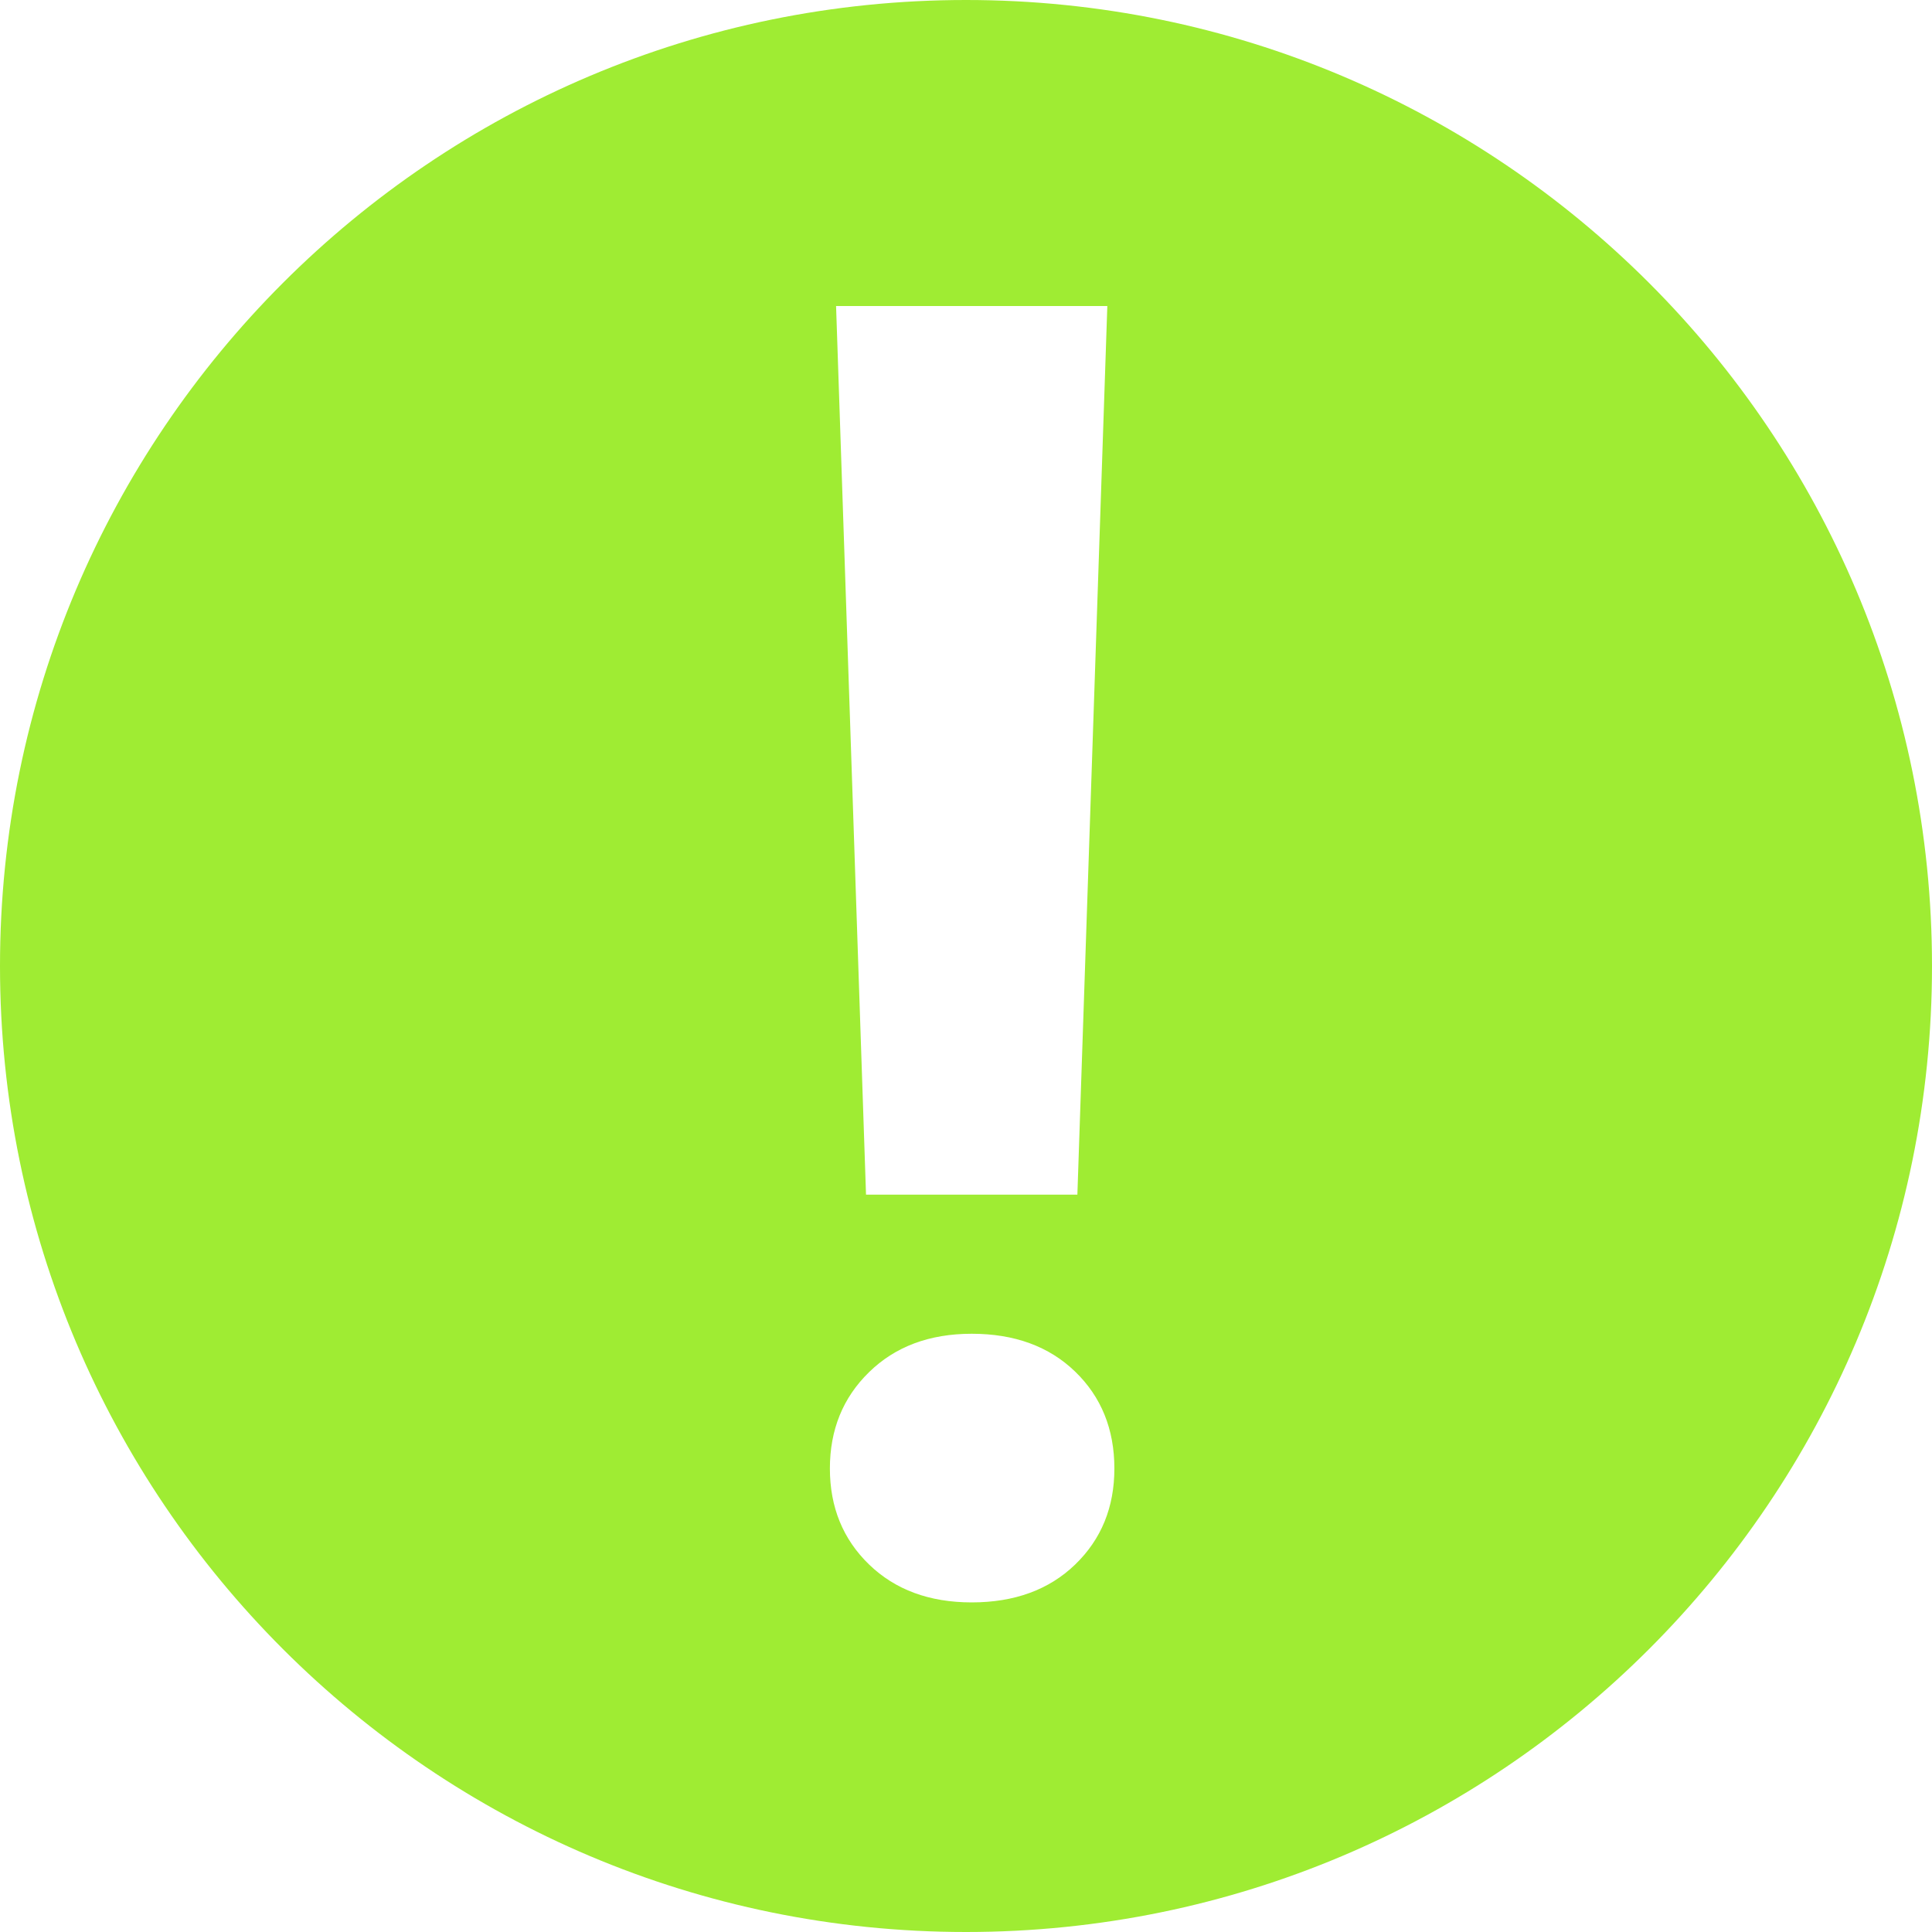 <?xml version="1.0" standalone="no"?><!DOCTYPE svg PUBLIC "-//W3C//DTD SVG 1.1//EN" "http://www.w3.org/Graphics/SVG/1.1/DTD/svg11.dtd"><svg width="100%" height="100%" viewBox="0 0 20 20" version="1.1" xmlns="http://www.w3.org/2000/svg" xmlns:xlink="http://www.w3.org/1999/xlink" xml:space="preserve" style="fill-rule:evenodd;clip-rule:evenodd;stroke-linejoin:round;stroke-miterlimit:1.414;"><g id="Layer1"><path d="M10,0c5.523,0 10,4.477 10,10c0,5.523 -4.477,10 -10,10c-5.523,0 -10,-4.477 -10,-10c0,-5.523 4.477,-10 10,-10ZM10.059,13.807c0.444,0 0.801,0.131 1.071,0.392c0.27,0.261 0.406,0.596 0.406,1.003c0,0.401 -0.135,0.732 -0.406,0.994c-0.27,0.261 -0.628,0.392 -1.071,0.392c-0.438,0 -0.792,-0.131 -1.062,-0.392c-0.27,-0.261 -0.406,-0.593 -0.406,-0.994c0,-0.401 0.135,-0.734 0.406,-0.998c0.27,-0.264 0.624,-0.397 1.062,-0.397ZM11.153,12.367l-2.188,0l-0.31,-9.199l2.808,0l-0.31,9.199Z" style="fill:#9fec33;"/></g></svg>